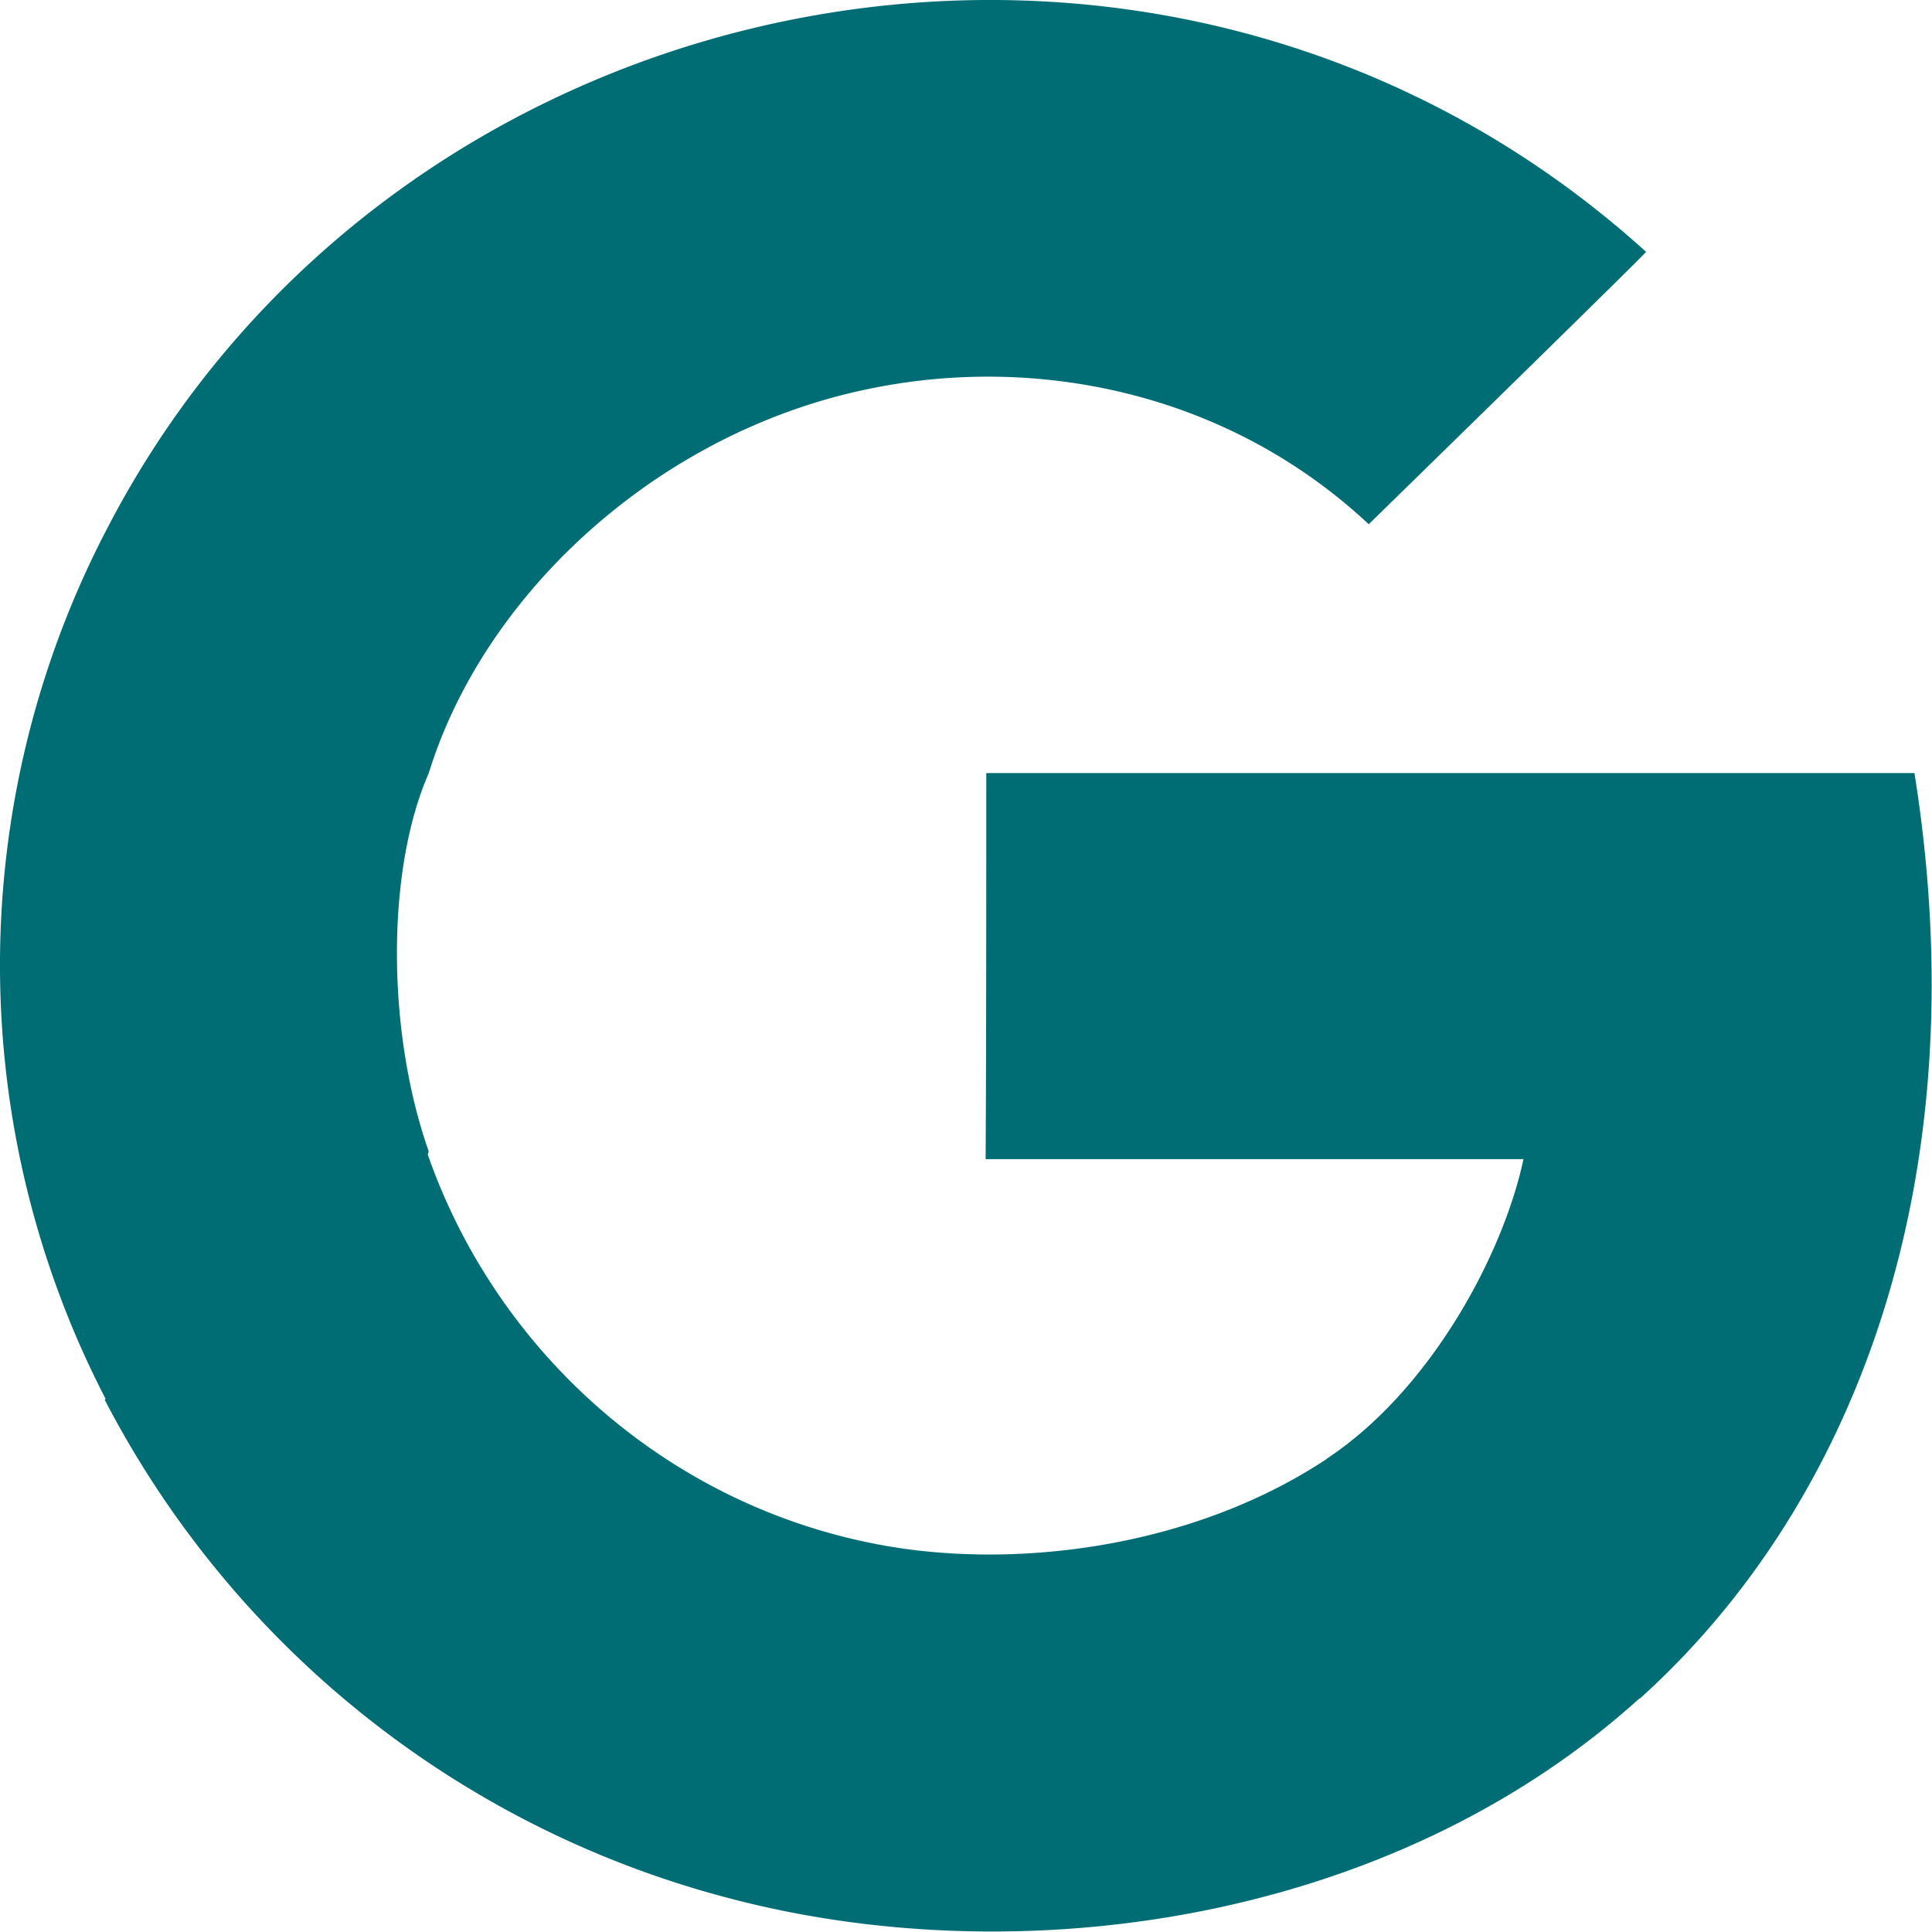 <svg t="1602306840800" class="icon" viewBox="0 0 1024 1024" version="1.1" xmlns="http://www.w3.org/2000/svg" p-id="4436" width="200" height="200"><path d="M1014.685 409.724h-491.935c0 51.19 0 153.467-0.358 204.657h285.076c-10.903 51.139-49.654 122.753-104.376 158.842-0.051-0.051-0.102 0.307-0.205 0.256-72.741 48.016-168.773 58.92-240.08 44.586-111.747-22.165-200.152-103.199-236.088-206.142 0.205-0.154 0.358-1.587 0.512-1.689C204.759 546.349 204.759 460.862 227.283 409.724c28.922-94.036 120.04-179.83 231.89-203.326 90.043-19.094 191.604 1.587 266.29 71.461 9.931-9.726 137.445-134.22 147.017-144.355C617.247-97.619 208.701-16.278 55.797 282.056l-0.307 0.563a499.971 499.971 0 0 0 0.512 458.866l-0.512 0.41a521.113 521.113 0 0 0 331.71 264.396c154.081 40.44 350.292 12.797 481.697-106.065l0.154 0.154c111.338-100.23 180.649-271.102 145.635-490.706" fill="#006d75" p-id="4437" data-spm-anchor-id="a313x.7781069.0.i2" class="selected"></path></svg>